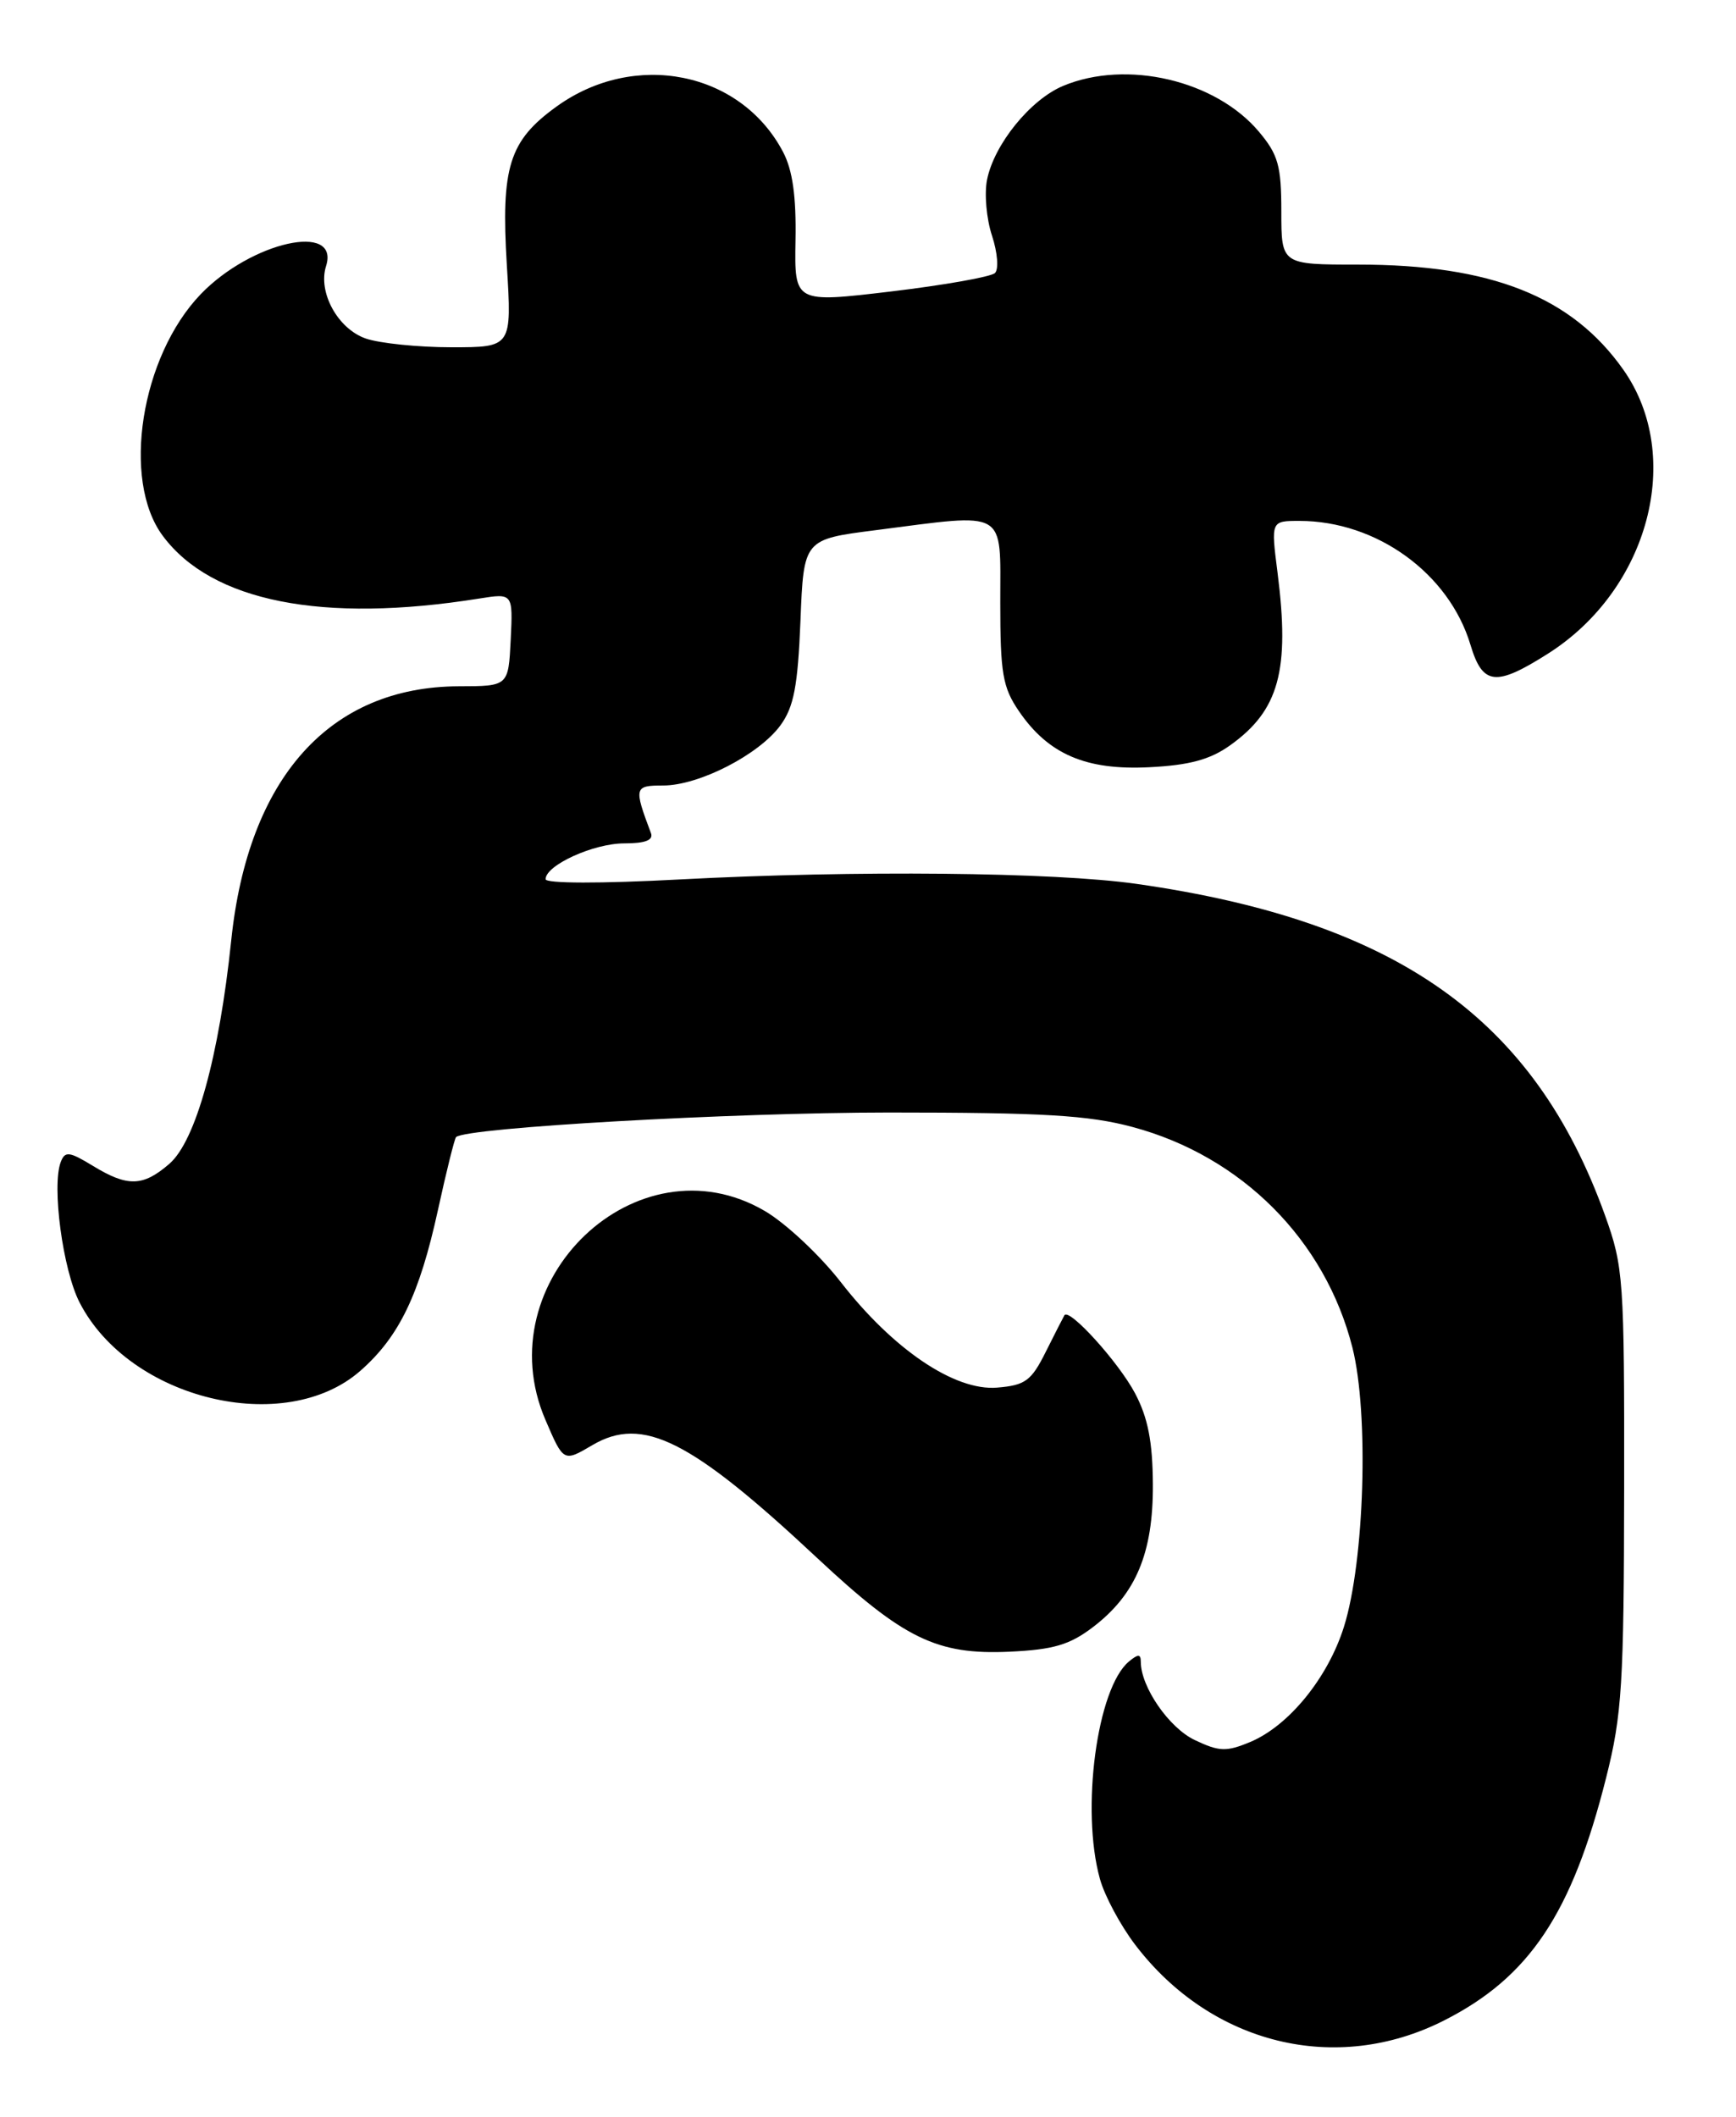 <?xml version="1.0" encoding="UTF-8" standalone="no"?>
<!DOCTYPE svg PUBLIC "-//W3C//DTD SVG 1.1//EN" "http://www.w3.org/Graphics/SVG/1.1/DTD/svg11.dtd" >
<svg xmlns="http://www.w3.org/2000/svg" xmlns:xlink="http://www.w3.org/1999/xlink" version="1.1" viewBox="0 0 210 256">
 <g >
 <path fill="currentColor"
d=" M 174.66 244.37 C 185.00 239.14 190.15 231.44 194.29 215.00 C 196.21 207.40 196.44 203.70 196.47 180.00 C 196.50 154.70 196.39 153.21 194.16 147.00 C 185.58 123.15 168.97 111.39 137.50 106.90 C 127.47 105.47 103.46 105.24 82.25 106.36 C 72.67 106.87 66.00 106.86 66.00 106.33 C 66.00 104.64 71.80 102.00 75.51 102.00 C 78.06 102.00 79.07 101.61 78.74 100.75 C 76.66 95.22 76.72 95.00 80.22 95.00 C 84.55 95.00 91.82 91.27 94.41 87.72 C 96.03 85.50 96.51 82.98 96.83 75.09 C 97.22 65.23 97.22 65.23 105.93 64.12 C 122.00 62.05 121.00 61.47 121.00 72.85 C 121.00 81.43 121.29 83.13 123.25 86.00 C 126.81 91.22 131.36 93.18 139.02 92.79 C 143.86 92.55 146.38 91.87 148.79 90.15 C 154.72 85.93 156.05 81.09 154.54 69.25 C 153.74 63.00 153.74 63.00 157.19 63.00 C 166.53 63.00 175.29 69.35 177.88 77.99 C 179.35 82.89 180.93 83.07 187.26 79.05 C 199.46 71.31 203.74 55.21 196.39 44.74 C 190.15 35.87 180.41 32.00 164.29 32.00 C 155.00 32.00 155.00 32.00 155.00 25.58 C 155.00 20.05 154.62 18.70 152.29 15.93 C 147.05 9.70 136.28 7.18 128.60 10.39 C 124.64 12.05 120.26 17.45 119.40 21.74 C 119.06 23.44 119.33 26.48 120.00 28.50 C 120.67 30.54 120.83 32.56 120.36 33.02 C 119.89 33.48 114.23 34.48 107.80 35.25 C 96.10 36.64 96.10 36.64 96.23 29.07 C 96.33 23.75 95.88 20.57 94.72 18.37 C 89.59 8.62 76.74 6.06 67.29 12.91 C 61.58 17.04 60.59 20.21 61.31 32.06 C 61.92 42.00 61.92 42.00 54.61 42.00 C 50.59 42.00 45.92 41.52 44.24 40.94 C 40.86 39.76 38.44 35.35 39.44 32.19 C 41.14 26.83 30.39 29.23 24.28 35.58 C 17.04 43.12 14.68 58.05 19.68 64.79 C 25.59 72.76 39.00 75.42 57.96 72.39 C 62.05 71.74 62.05 71.74 61.78 77.36 C 61.50 82.99 61.50 82.99 55.50 83.00 C 39.88 83.05 30.01 94.07 27.97 113.74 C 26.51 127.76 23.68 137.98 20.49 140.75 C 17.29 143.52 15.44 143.57 11.22 140.99 C 8.38 139.26 7.86 139.20 7.35 140.53 C 6.24 143.43 7.60 153.61 9.64 157.55 C 15.68 169.26 34.46 173.81 43.60 165.78 C 48.29 161.66 50.74 156.57 52.98 146.33 C 54.00 141.65 54.99 137.69 55.17 137.52 C 56.42 136.37 88.43 134.56 107.50 134.55 C 126.23 134.55 131.71 134.88 137.00 136.30 C 150.21 139.84 160.31 149.98 163.60 162.98 C 165.61 170.95 165.07 188.82 162.57 196.76 C 160.63 202.92 155.90 208.73 151.23 210.68 C 148.35 211.88 147.49 211.85 144.54 210.45 C 141.41 208.97 138.00 204.02 138.00 200.98 C 138.00 200.03 137.68 200.02 136.57 200.94 C 132.70 204.15 130.73 218.87 133.05 227.22 C 133.61 229.27 135.54 232.86 137.32 235.20 C 146.52 247.27 161.62 250.97 174.66 244.37 Z  M 132.22 196.78 C 137.41 192.82 139.51 187.82 139.46 179.50 C 139.43 174.35 138.86 171.44 137.30 168.50 C 135.31 164.74 129.33 158.14 128.76 159.07 C 128.62 159.31 127.60 161.30 126.50 163.50 C 124.75 167.01 124.02 167.54 120.61 167.82 C 115.49 168.24 108.03 163.20 101.70 155.05 C 99.18 151.81 95.05 147.94 92.52 146.46 C 77.11 137.43 58.74 154.91 65.98 171.72 C 68.17 176.83 68.17 176.83 71.65 174.78 C 77.74 171.19 83.54 174.10 98.90 188.47 C 109.31 198.20 113.34 200.16 122.11 199.76 C 127.44 199.51 129.40 198.93 132.22 196.78 Z "/>
</g>
</svg>